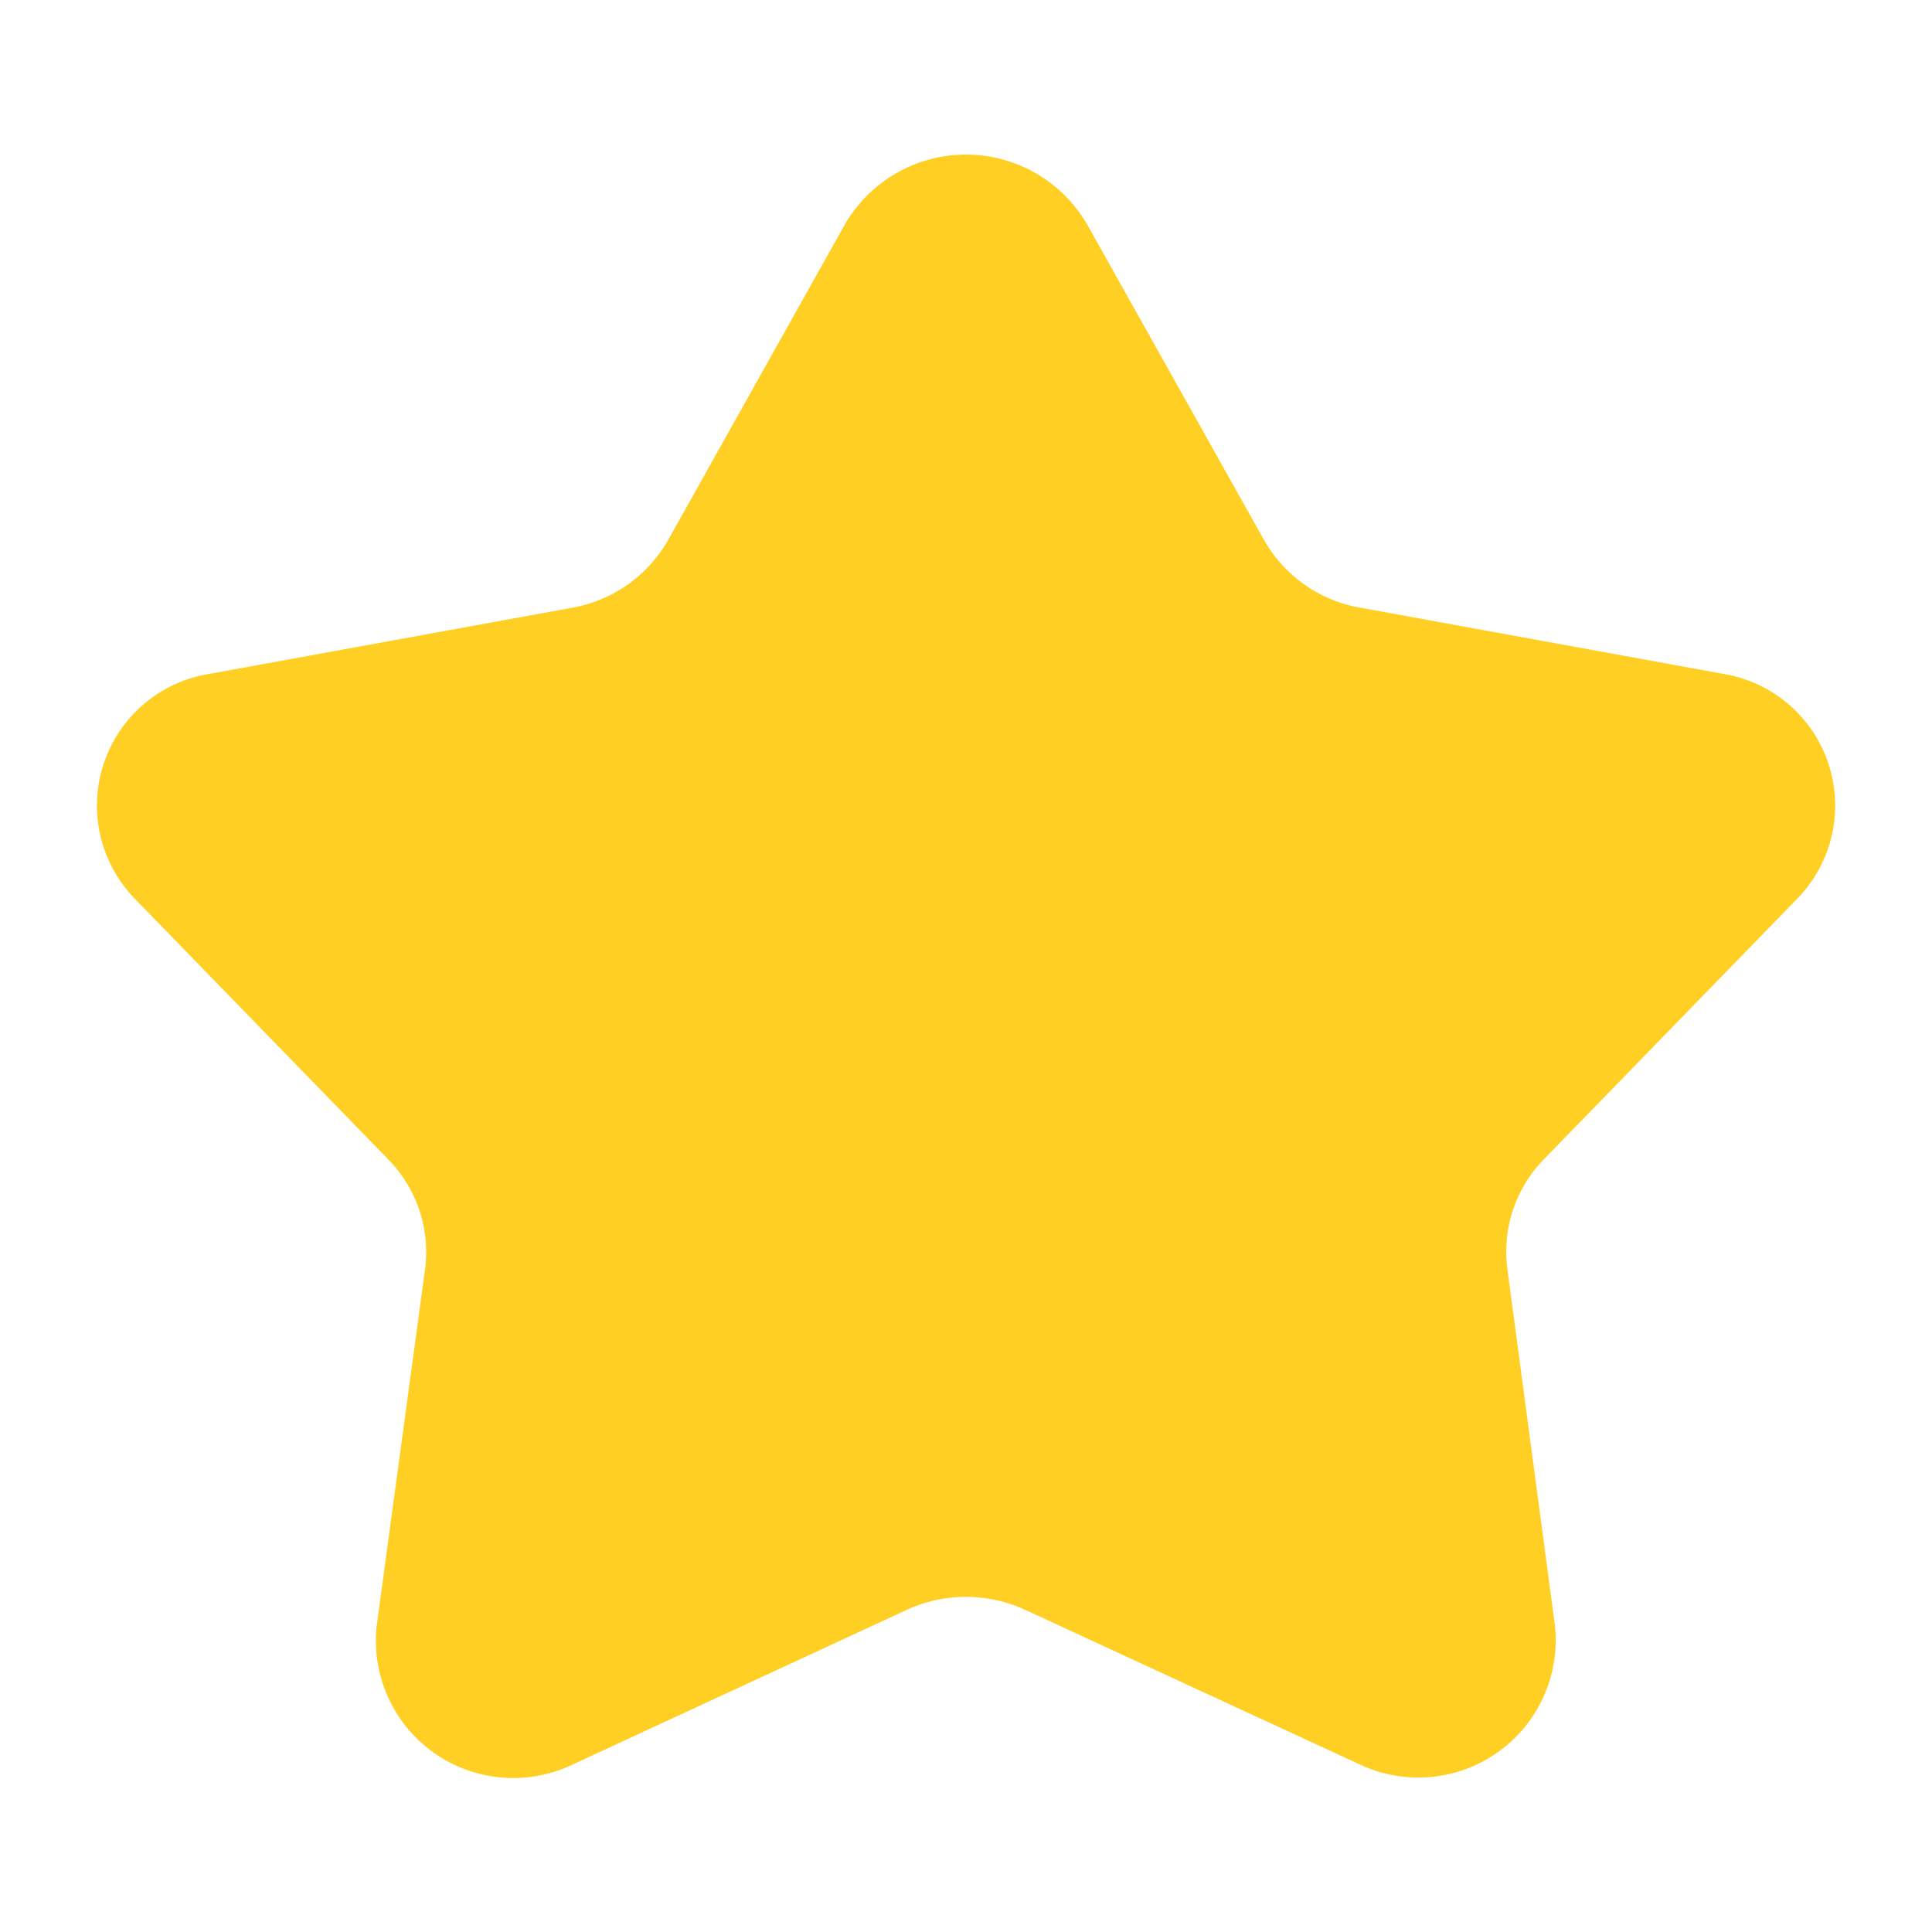 <svg xmlns="http://www.w3.org/2000/svg" width="20" height="20" viewBox="0 0 20 20"><path d="M10.745,4.325a1.449,1.449,0,0,1,2.51,0l1.83,3.265a1.428,1.428,0,0,0,.992.7l3.756.685a1.381,1.381,0,0,1,.776,2.324L17.983,14a1.368,1.368,0,0,0-.379,1.135l.492,3.689a1.422,1.422,0,0,1-2.031,1.436l-3.452-1.595a1.466,1.466,0,0,0-1.226,0L7.935,20.263A1.422,1.422,0,0,1,5.9,18.827L6.4,15.138A1.368,1.368,0,0,0,6.017,14L3.392,11.3a1.381,1.381,0,0,1,.776-2.324l3.756-.685a1.428,1.428,0,0,0,.992-.7Z" transform="translate(-2 -2)" fill="#ffcf23"/><rect width="20" height="20" fill="none"/></svg>